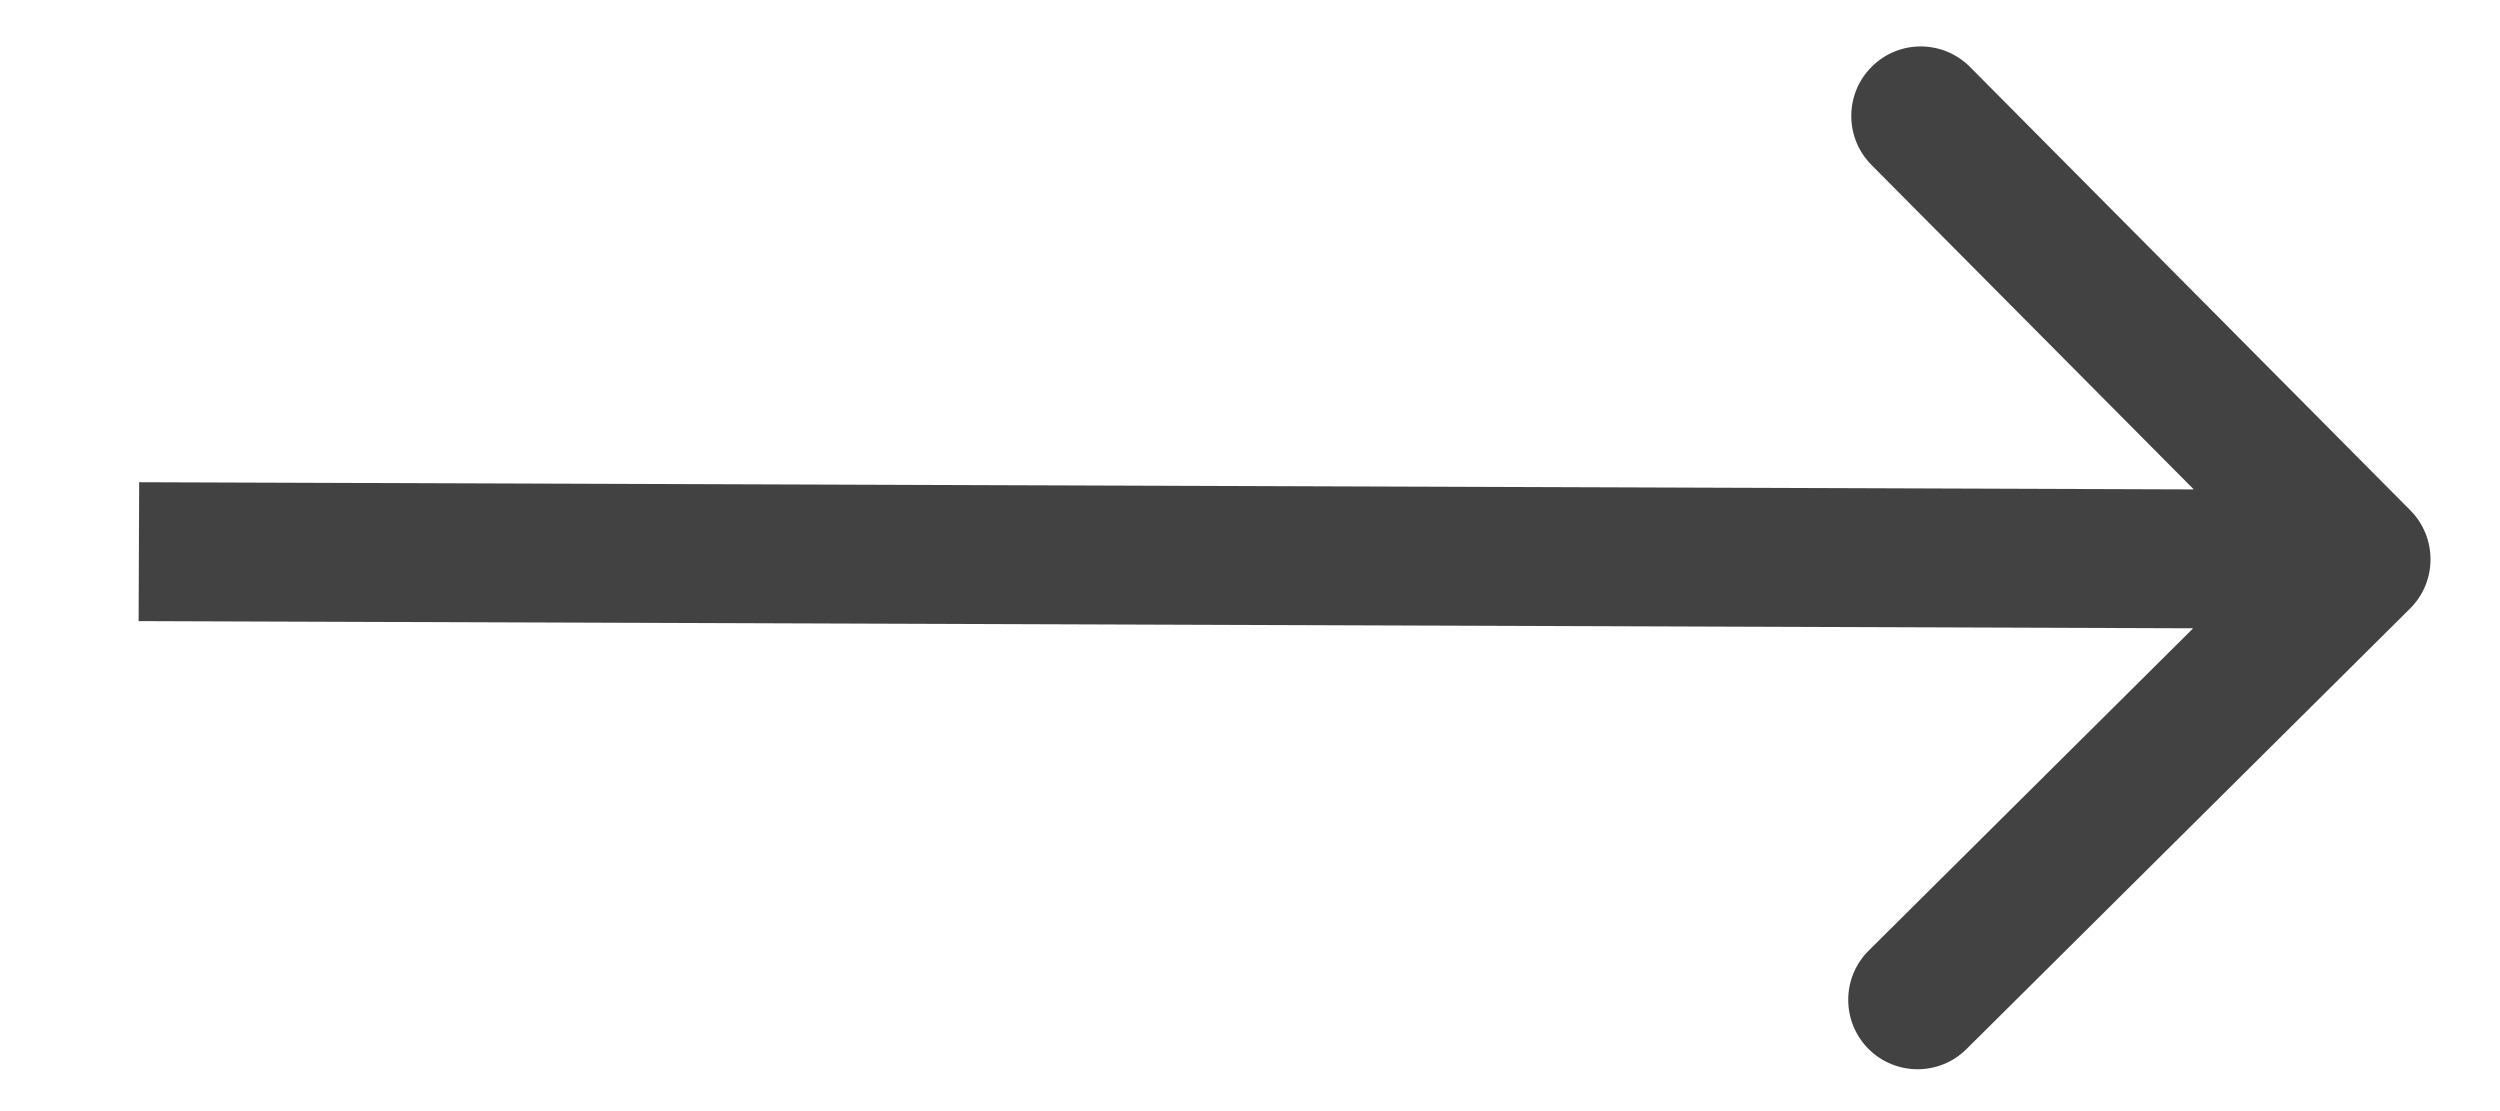 <svg width="18" height="8" viewBox="0 0 18 8" fill="none" xmlns="http://www.w3.org/2000/svg">
<path d="M17.352 4.382C17.548 4.188 17.549 3.871 17.355 3.675L14.184 0.482C13.989 0.286 13.672 0.285 13.477 0.48C13.281 0.674 13.28 0.991 13.474 1.187L16.293 4.025L13.455 6.844C13.259 7.038 13.258 7.355 13.452 7.551C13.647 7.747 13.963 7.748 14.159 7.553L17.352 4.382ZM0.998 4.472L16.998 4.528L17.002 3.528L1.002 3.472L0.998 4.472Z" fill="#424242"/>
</svg>
